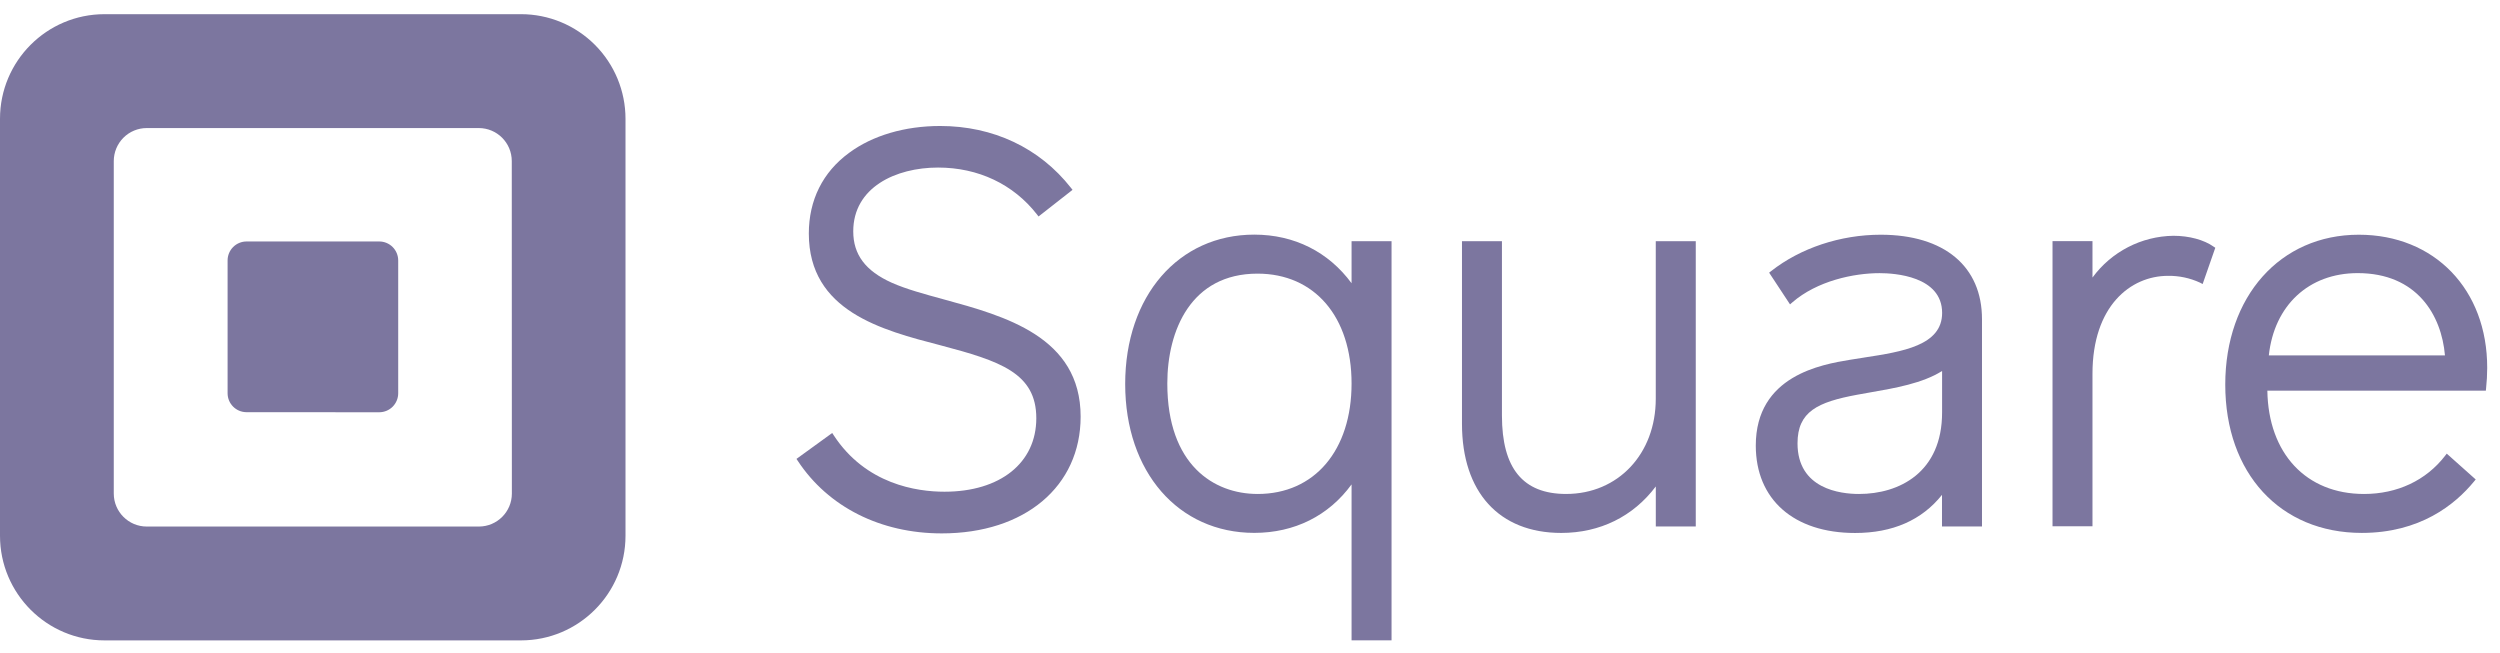 <svg width="134" height="35" viewBox="0 0 134 35" fill="none" xmlns="http://www.w3.org/2000/svg">
<path fill-rule="evenodd" clip-rule="evenodd" d="M5.602 0.76H27.923C29.409 0.759 30.835 1.35 31.886 2.402C32.937 3.454 33.527 4.881 33.527 6.368V28.715C33.527 31.814 31.018 34.325 27.923 34.325H5.602C2.508 34.325 0 31.813 0 28.715V6.368C0 3.271 2.508 0.76 5.602 0.76ZM25.667 28.223C26.644 28.223 27.436 27.431 27.436 26.453L27.431 8.634C27.431 7.656 26.639 6.864 25.662 6.864H7.866C7.397 6.864 6.947 7.05 6.615 7.383C6.284 7.715 6.098 8.166 6.098 8.635V26.453C6.098 27.431 6.89 28.223 7.866 28.223H25.667Z" fill="#7C769F"/>
<path d="M13.206 22.093C12.649 22.089 12.199 21.636 12.199 21.077V13.964C12.198 13.694 12.304 13.434 12.495 13.242C12.685 13.051 12.944 12.943 13.214 12.943H20.329C20.599 12.943 20.857 13.051 21.048 13.243C21.238 13.434 21.345 13.694 21.344 13.964V21.076C21.345 21.346 21.238 21.605 21.048 21.797C20.857 21.989 20.599 22.096 20.329 22.097L13.206 22.093Z" fill="#7C769F"/>
<path d="M50.587 16.047C49.549 15.764 48.566 15.496 47.803 15.156C46.392 14.524 45.734 13.648 45.734 12.401C45.734 10.043 48.012 8.981 50.279 8.981C52.434 8.981 54.316 9.873 55.58 11.492L55.666 11.603L57.488 10.176L57.4 10.065C55.72 7.925 53.231 6.753 50.39 6.753C48.498 6.753 46.764 7.264 45.51 8.194C44.098 9.228 43.353 10.728 43.353 12.518C43.353 16.679 47.267 17.693 50.413 18.509C53.596 19.35 55.546 19.988 55.546 22.418C55.546 24.81 53.614 26.356 50.624 26.356C49.145 26.356 46.408 25.963 44.687 23.331L44.607 23.208L42.691 24.597L42.766 24.709C44.393 27.175 47.2 28.59 50.478 28.59C54.929 28.59 57.922 26.074 57.922 22.331C57.922 18.048 53.853 16.939 50.587 16.047Z" fill="#7C769F"/>
<path fill-rule="evenodd" clip-rule="evenodd" d="M72.444 15.182V12.93H74.587V34.322H72.444V25.964C71.221 27.643 69.386 28.562 67.23 28.562C63.157 28.562 60.31 25.297 60.31 20.582C60.31 15.867 63.163 12.576 67.23 12.576C69.372 12.576 71.207 13.499 72.444 15.182ZM62.568 20.556C62.568 24.92 65.065 26.476 67.402 26.476L67.407 26.477C70.466 26.477 72.444 24.132 72.444 20.556C72.444 16.98 70.463 14.667 67.402 14.667C63.838 14.667 62.568 17.709 62.568 20.556Z" fill="#7C769F"/>
<path d="M88.749 12.93V21.374C88.749 24.329 86.727 26.476 83.943 26.476C81.63 26.476 80.504 25.101 80.504 22.276V12.93H78.362V22.714C78.362 26.378 80.351 28.565 83.682 28.565C85.758 28.565 87.541 27.684 88.751 26.073V28.217H90.893V12.93H88.749Z" fill="#7C769F"/>
<path fill-rule="evenodd" clip-rule="evenodd" d="M94.927 14.535C96.506 13.293 98.65 12.581 100.805 12.581C104.21 12.581 106.241 14.276 106.235 17.12V28.22H104.091V26.524C103.009 27.881 101.445 28.568 99.431 28.568C96.15 28.568 94.11 26.772 94.11 23.883C94.11 20.126 97.647 19.537 99.153 19.286C99.398 19.245 99.652 19.206 99.906 19.167H99.906L99.915 19.165C101.973 18.848 104.098 18.521 104.098 16.773C104.098 14.794 101.532 14.641 100.747 14.641C99.359 14.641 97.399 15.053 96.067 16.209L95.945 16.315L94.826 14.615L94.927 14.535ZM96.347 23.762C96.347 26.212 98.65 26.477 99.641 26.477H99.642C101.796 26.477 104.101 25.328 104.096 22.097V19.885C103.051 20.546 101.564 20.804 100.237 21.034L100.215 21.038L99.55 21.157C97.425 21.551 96.347 22.059 96.347 23.762Z" fill="#7C769F"/>
<path d="M118.646 13.218C118.137 12.855 117.335 12.638 116.499 12.638C114.781 12.661 113.173 13.49 112.157 14.877V12.923H110.015V28.209H112.157V20.033C112.157 16.408 114.192 14.785 116.207 14.785C116.797 14.777 117.381 14.901 117.917 15.148L118.062 15.224L118.74 13.28L118.646 13.218Z" fill="#7C769F"/>
<path fill-rule="evenodd" clip-rule="evenodd" d="M119.274 20.614C119.274 15.885 122.219 12.581 126.431 12.581C130.487 12.581 133.322 15.514 133.314 19.721C133.313 20.086 133.293 20.451 133.254 20.815L133.241 20.94H121.53C121.583 24.306 123.607 26.477 126.712 26.477C128.491 26.477 130.033 25.753 131.053 24.435L131.146 24.315L132.698 25.699L132.612 25.803C131.58 27.062 129.7 28.564 126.593 28.564C122.218 28.564 119.274 25.37 119.274 20.614ZM126.372 14.639C123.755 14.639 121.899 16.364 121.609 19.05H131.05C130.865 16.89 129.547 14.639 126.372 14.639Z" fill="#7C769F"/>
</svg>
